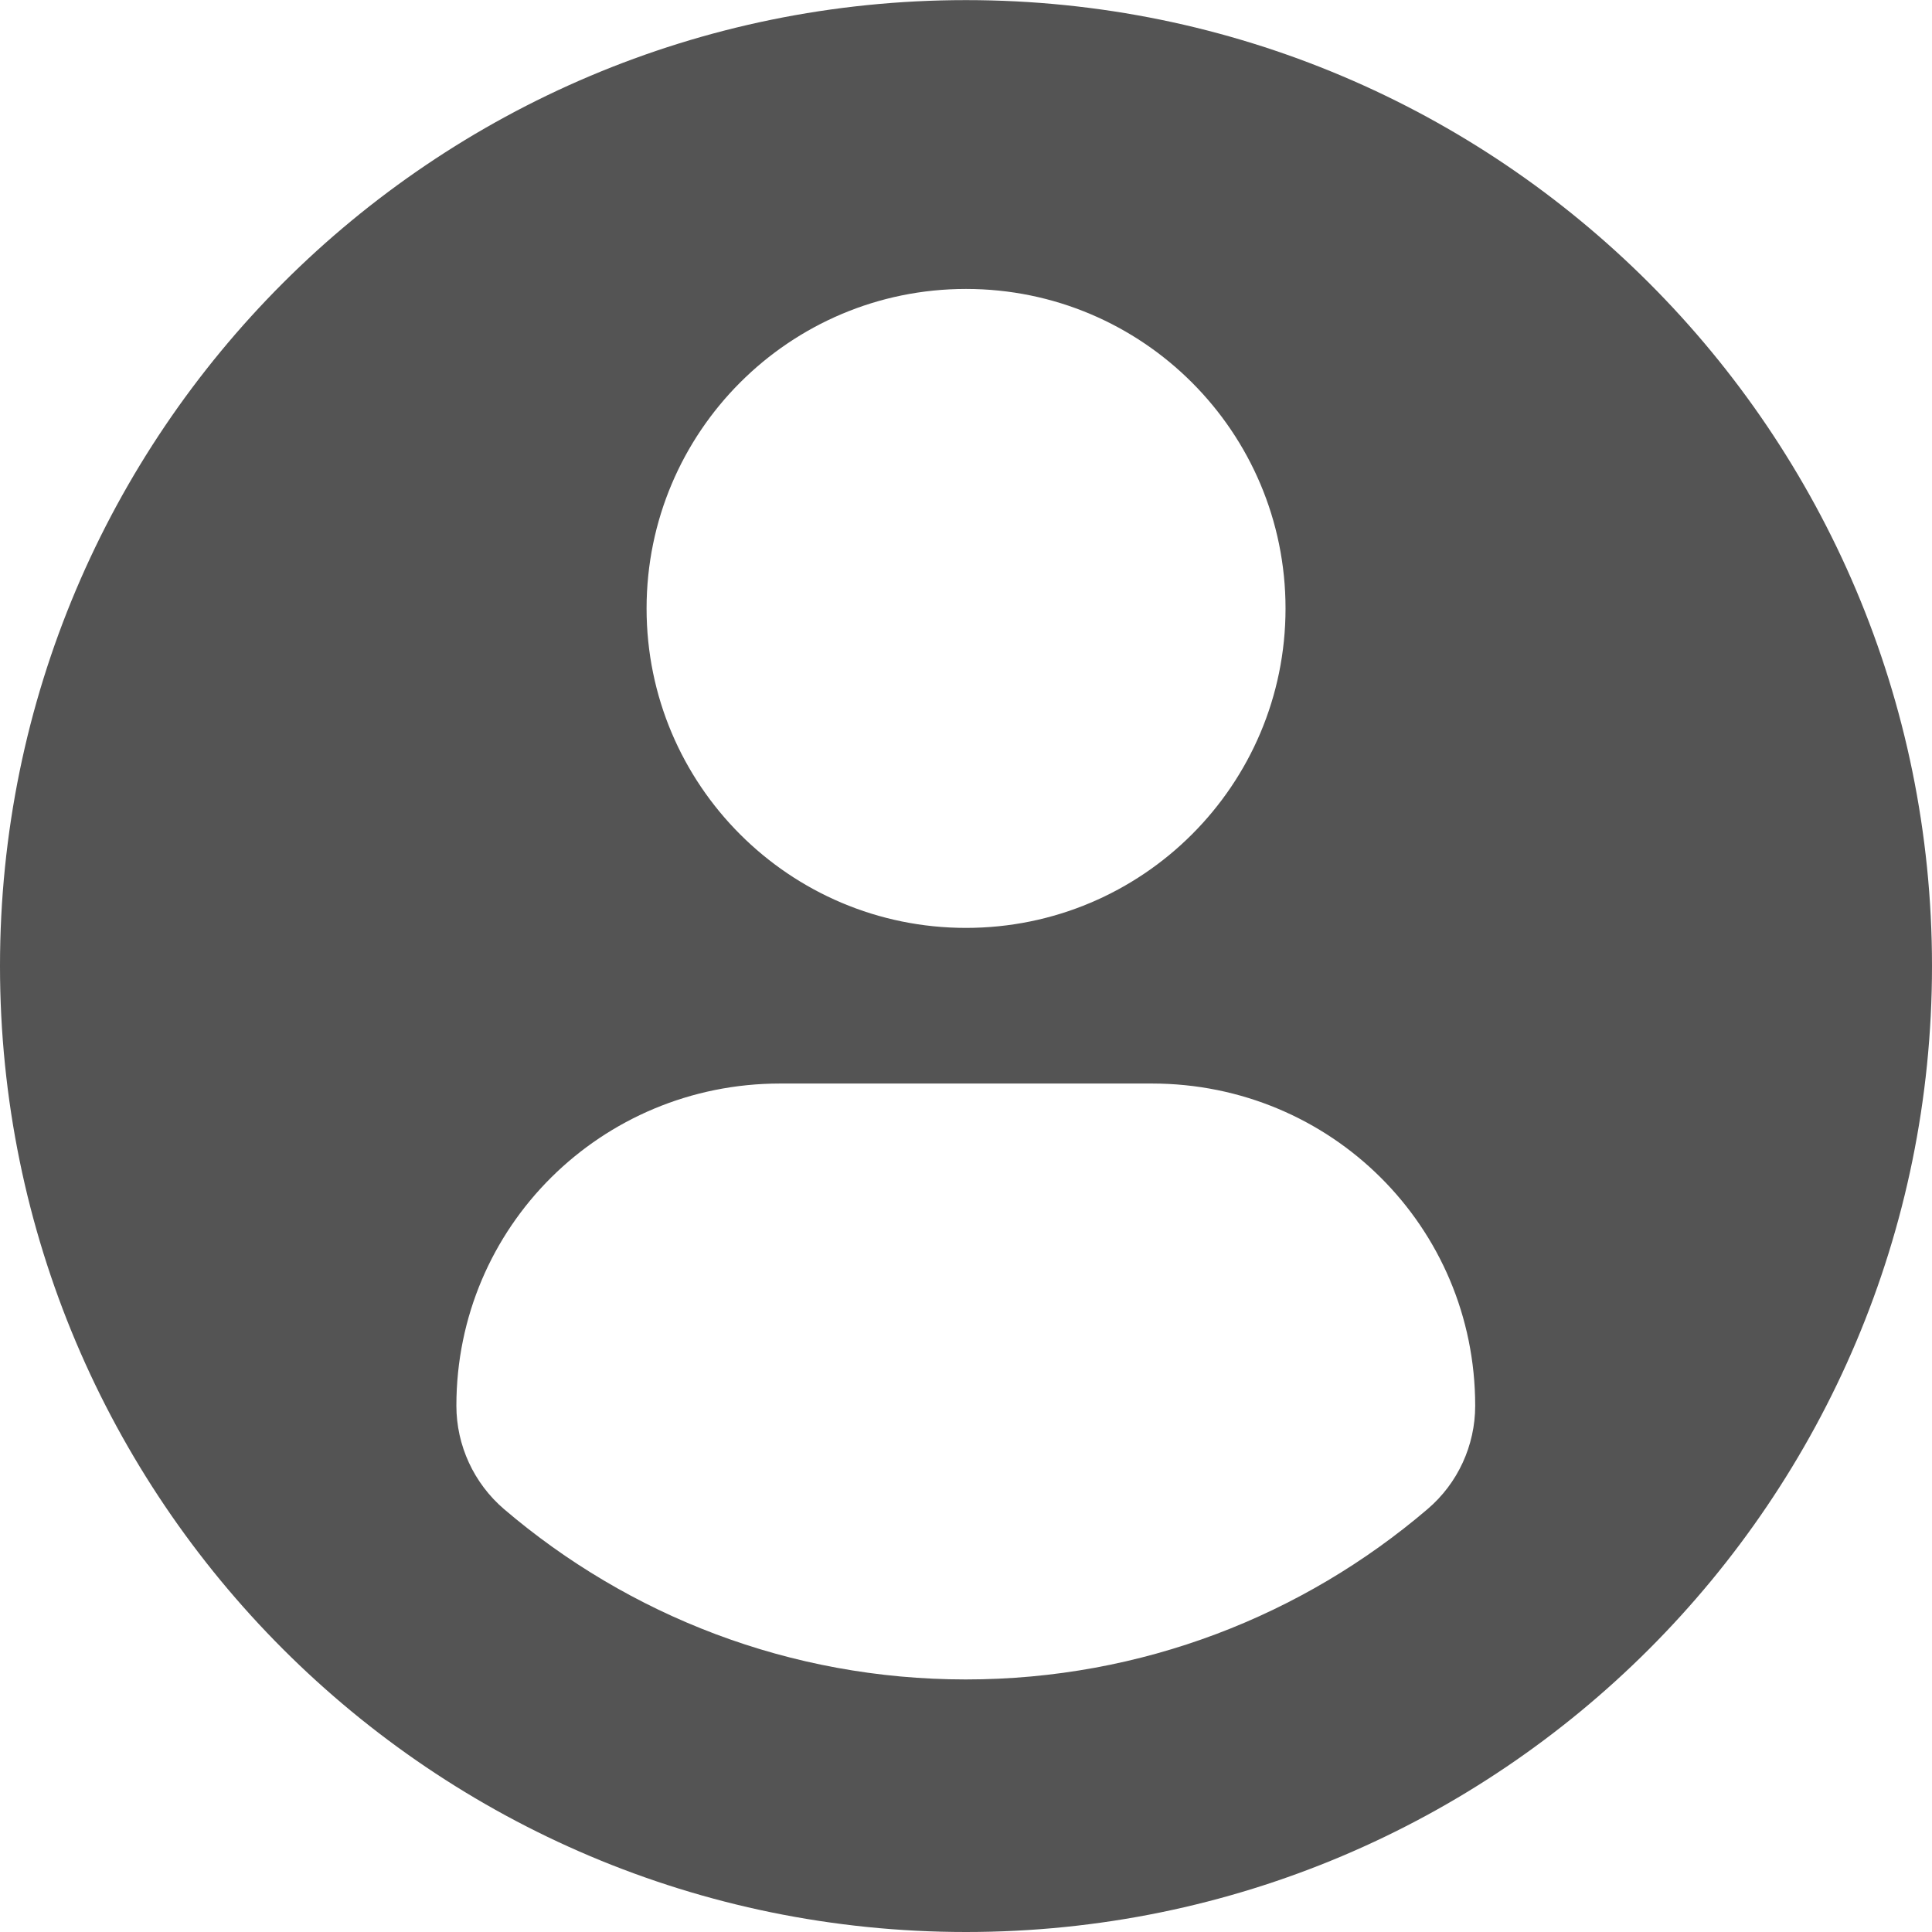 <svg width="18" height="18" viewBox="0 0 18 18" fill="none" xmlns="http://www.w3.org/2000/svg">
<path d="M9 0.001C4.03 0.001 0 4.03 0 9C0 13.971 4.03 18 9 18C13.971 18 18 13.971 18 9C18 4.03 13.971 0.001 9 0.001ZM9 2.692C10.645 2.692 11.977 4.025 11.977 5.669C11.977 7.313 10.645 8.645 9 8.645C7.356 8.645 6.024 7.313 6.024 5.669C6.024 4.025 7.356 2.692 9 2.692ZM8.998 15.647C7.358 15.647 5.856 15.05 4.697 14.061C4.415 13.82 4.252 13.467 4.252 13.097C4.252 11.43 5.601 10.095 7.268 10.095H10.732C12.4 10.095 13.744 11.43 13.744 13.097C13.744 13.467 13.582 13.82 13.3 14.06C12.141 15.05 10.639 15.647 8.998 15.647Z" fill="#545454"/>
</svg>
